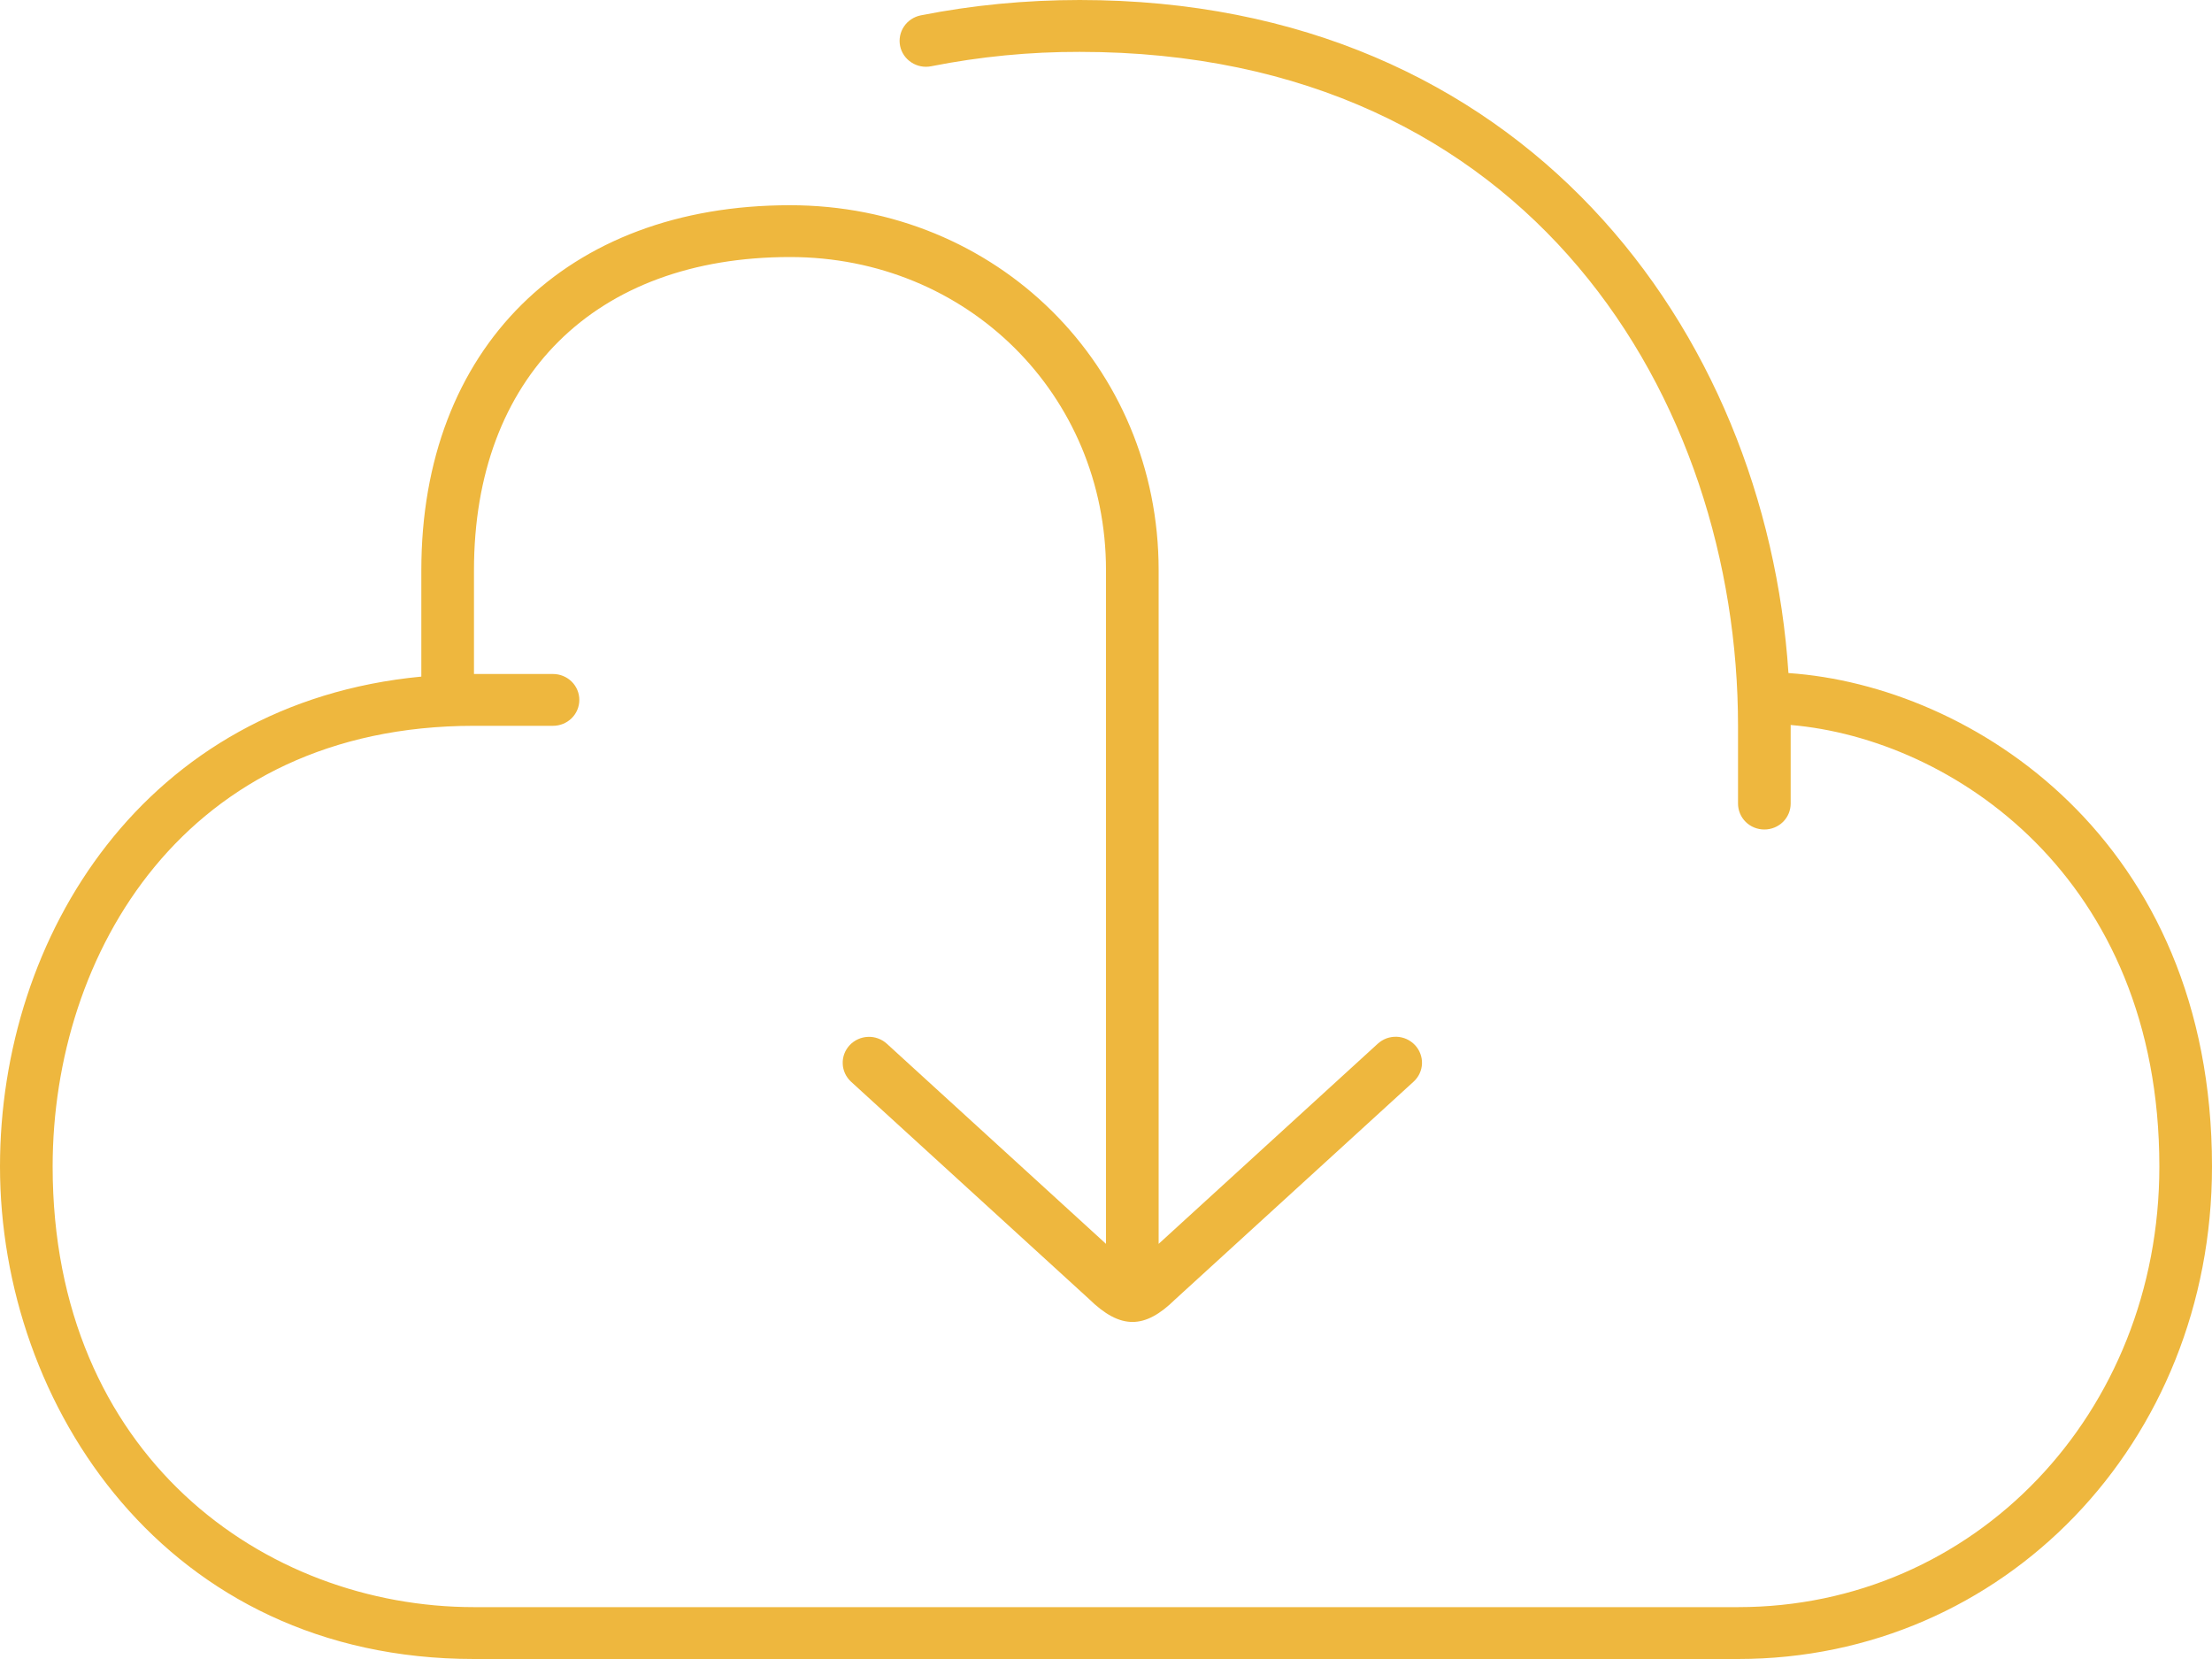 <svg width="40" height="30" viewBox="0 0 40 30" fill="none" xmlns="http://www.w3.org/2000/svg">
<g clip-path="url(#clip0_33_687)">
<path d="M32.341 12.171C31.931 5.974 27.553 0 19.524 0C18.544 0 17.577 0.094 16.649 0.278C16.526 0.303 16.417 0.375 16.347 0.479C16.277 0.583 16.252 0.71 16.277 0.832C16.302 0.954 16.376 1.061 16.481 1.129C16.586 1.198 16.715 1.223 16.839 1.198C17.723 1.023 18.622 0.936 19.524 0.938C27.703 0.938 31.429 7.255 31.429 13.125V14.531C31.429 14.656 31.479 14.775 31.568 14.863C31.657 14.951 31.779 15 31.905 15C32.031 15 32.152 14.951 32.242 14.863C32.331 14.775 32.381 14.656 32.381 14.531V13.125L32.38 13.11C35.297 13.357 39.048 15.859 39.048 21.094C39.048 25.563 35.701 29.062 31.429 29.062H8.571C4.785 29.062 0.952 26.325 0.952 21.094C0.952 17.256 3.337 13.125 8.571 13.125H10C10.126 13.125 10.247 13.076 10.337 12.988C10.426 12.9 10.476 12.781 10.476 12.656C10.476 12.532 10.426 12.413 10.337 12.325C10.247 12.237 10.126 12.188 10 12.188H8.571V10.312C8.571 6.818 10.761 4.648 14.286 4.648C17.489 4.648 20 7.136 20 10.312V22.493L16.038 18.875C15.992 18.833 15.939 18.8 15.88 18.779C15.822 18.757 15.759 18.747 15.697 18.75C15.571 18.754 15.452 18.808 15.366 18.899C15.28 18.99 15.234 19.111 15.239 19.235C15.243 19.359 15.298 19.476 15.39 19.561L19.691 23.488C19.976 23.767 20.228 23.905 20.479 23.905C20.728 23.905 20.974 23.769 21.249 23.499L25.562 19.56C25.608 19.518 25.645 19.468 25.671 19.412C25.697 19.356 25.712 19.296 25.714 19.234C25.716 19.173 25.706 19.111 25.684 19.054C25.663 18.996 25.629 18.943 25.587 18.898C25.544 18.853 25.493 18.816 25.436 18.79C25.38 18.765 25.318 18.75 25.256 18.748C25.193 18.746 25.131 18.756 25.072 18.777C25.014 18.799 24.96 18.832 24.914 18.874L20.952 22.493V10.312C20.952 6.61 18.024 3.711 14.286 3.711C10.236 3.711 7.619 6.302 7.619 10.312V12.235C2.614 12.712 0 16.926 0 21.094C0 25.411 3.004 30 8.571 30H31.429C36.235 30 40 26.088 40 21.094C40 15.184 35.66 12.396 32.341 12.171Z" fill="#EEB73E"/>
</g>
<defs>
<clipPath id="clip0_33_687">
<rect width="40" height="30" fill="white"/>
</clipPath>
</defs>
</svg>
